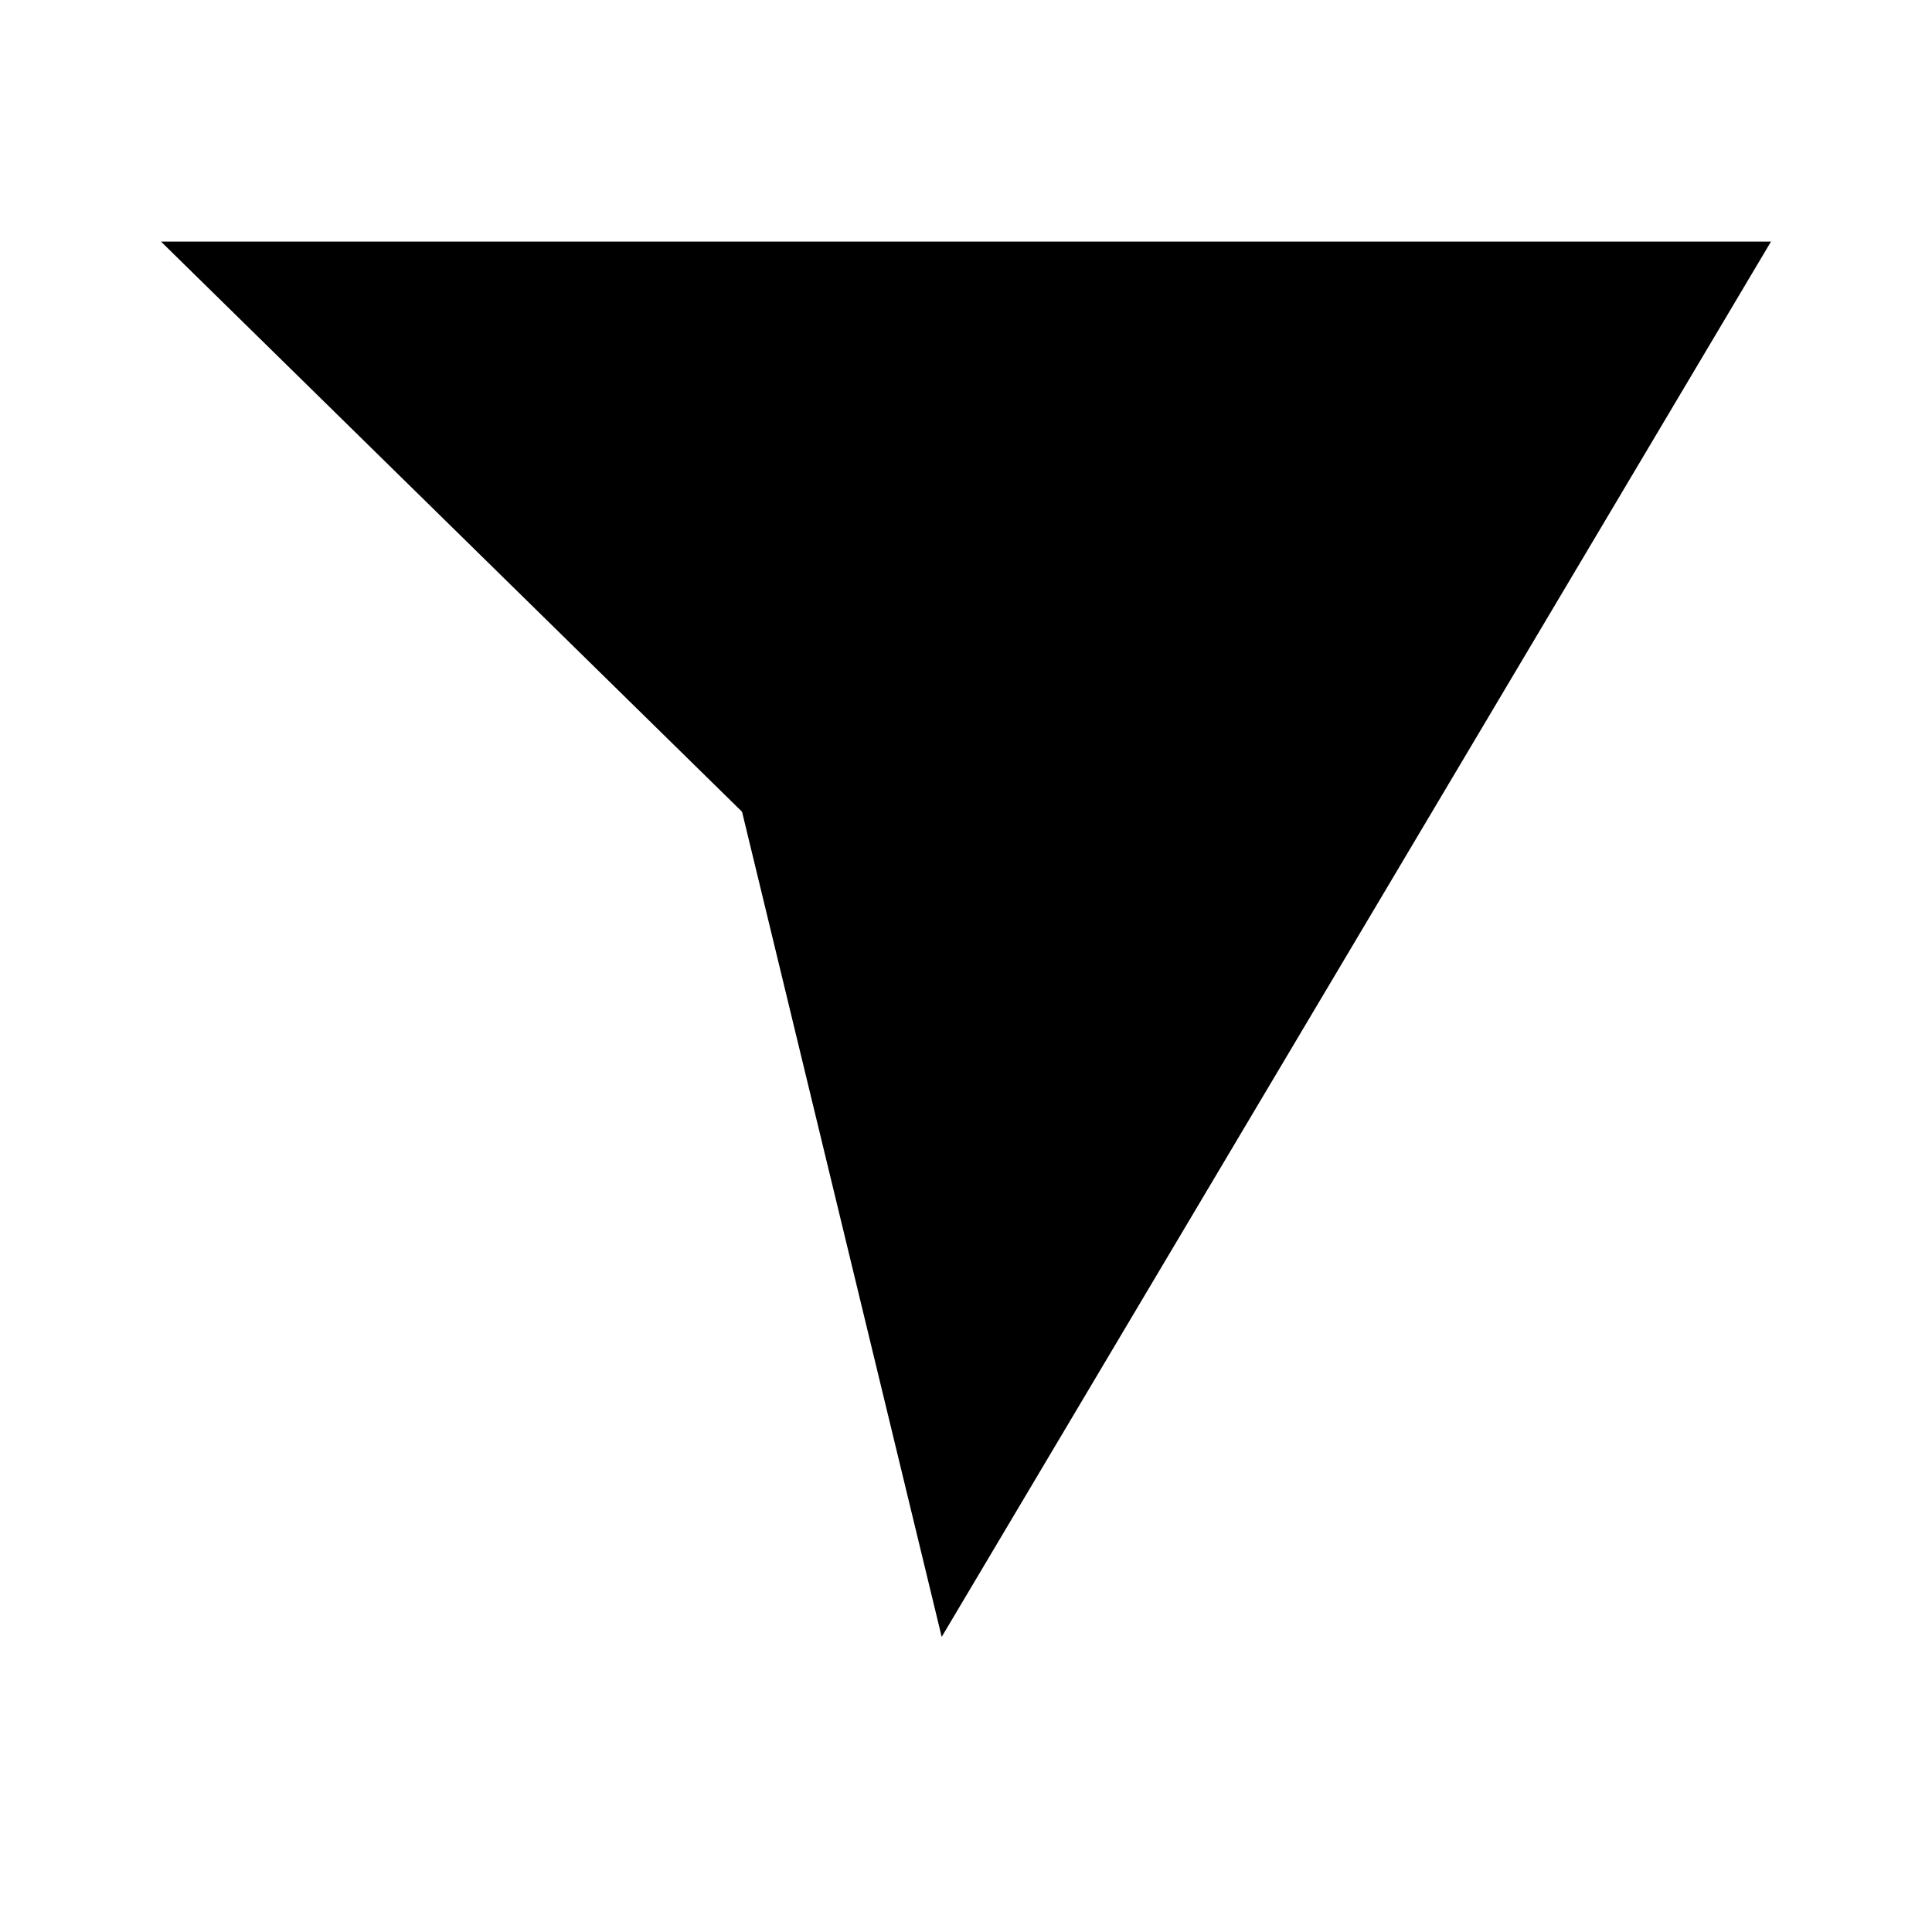 <svg aria-label="Share" role="img" viewBox="0 0 24 24" fill="currentColor"><title>Share</title><line x1="22" x2="9.218" y1="3" y2="10.083"></line><polygon points="11.698 20.334 22 3.001 2 3.001 9.218 10.084 11.698 20.334"></polygon></svg>